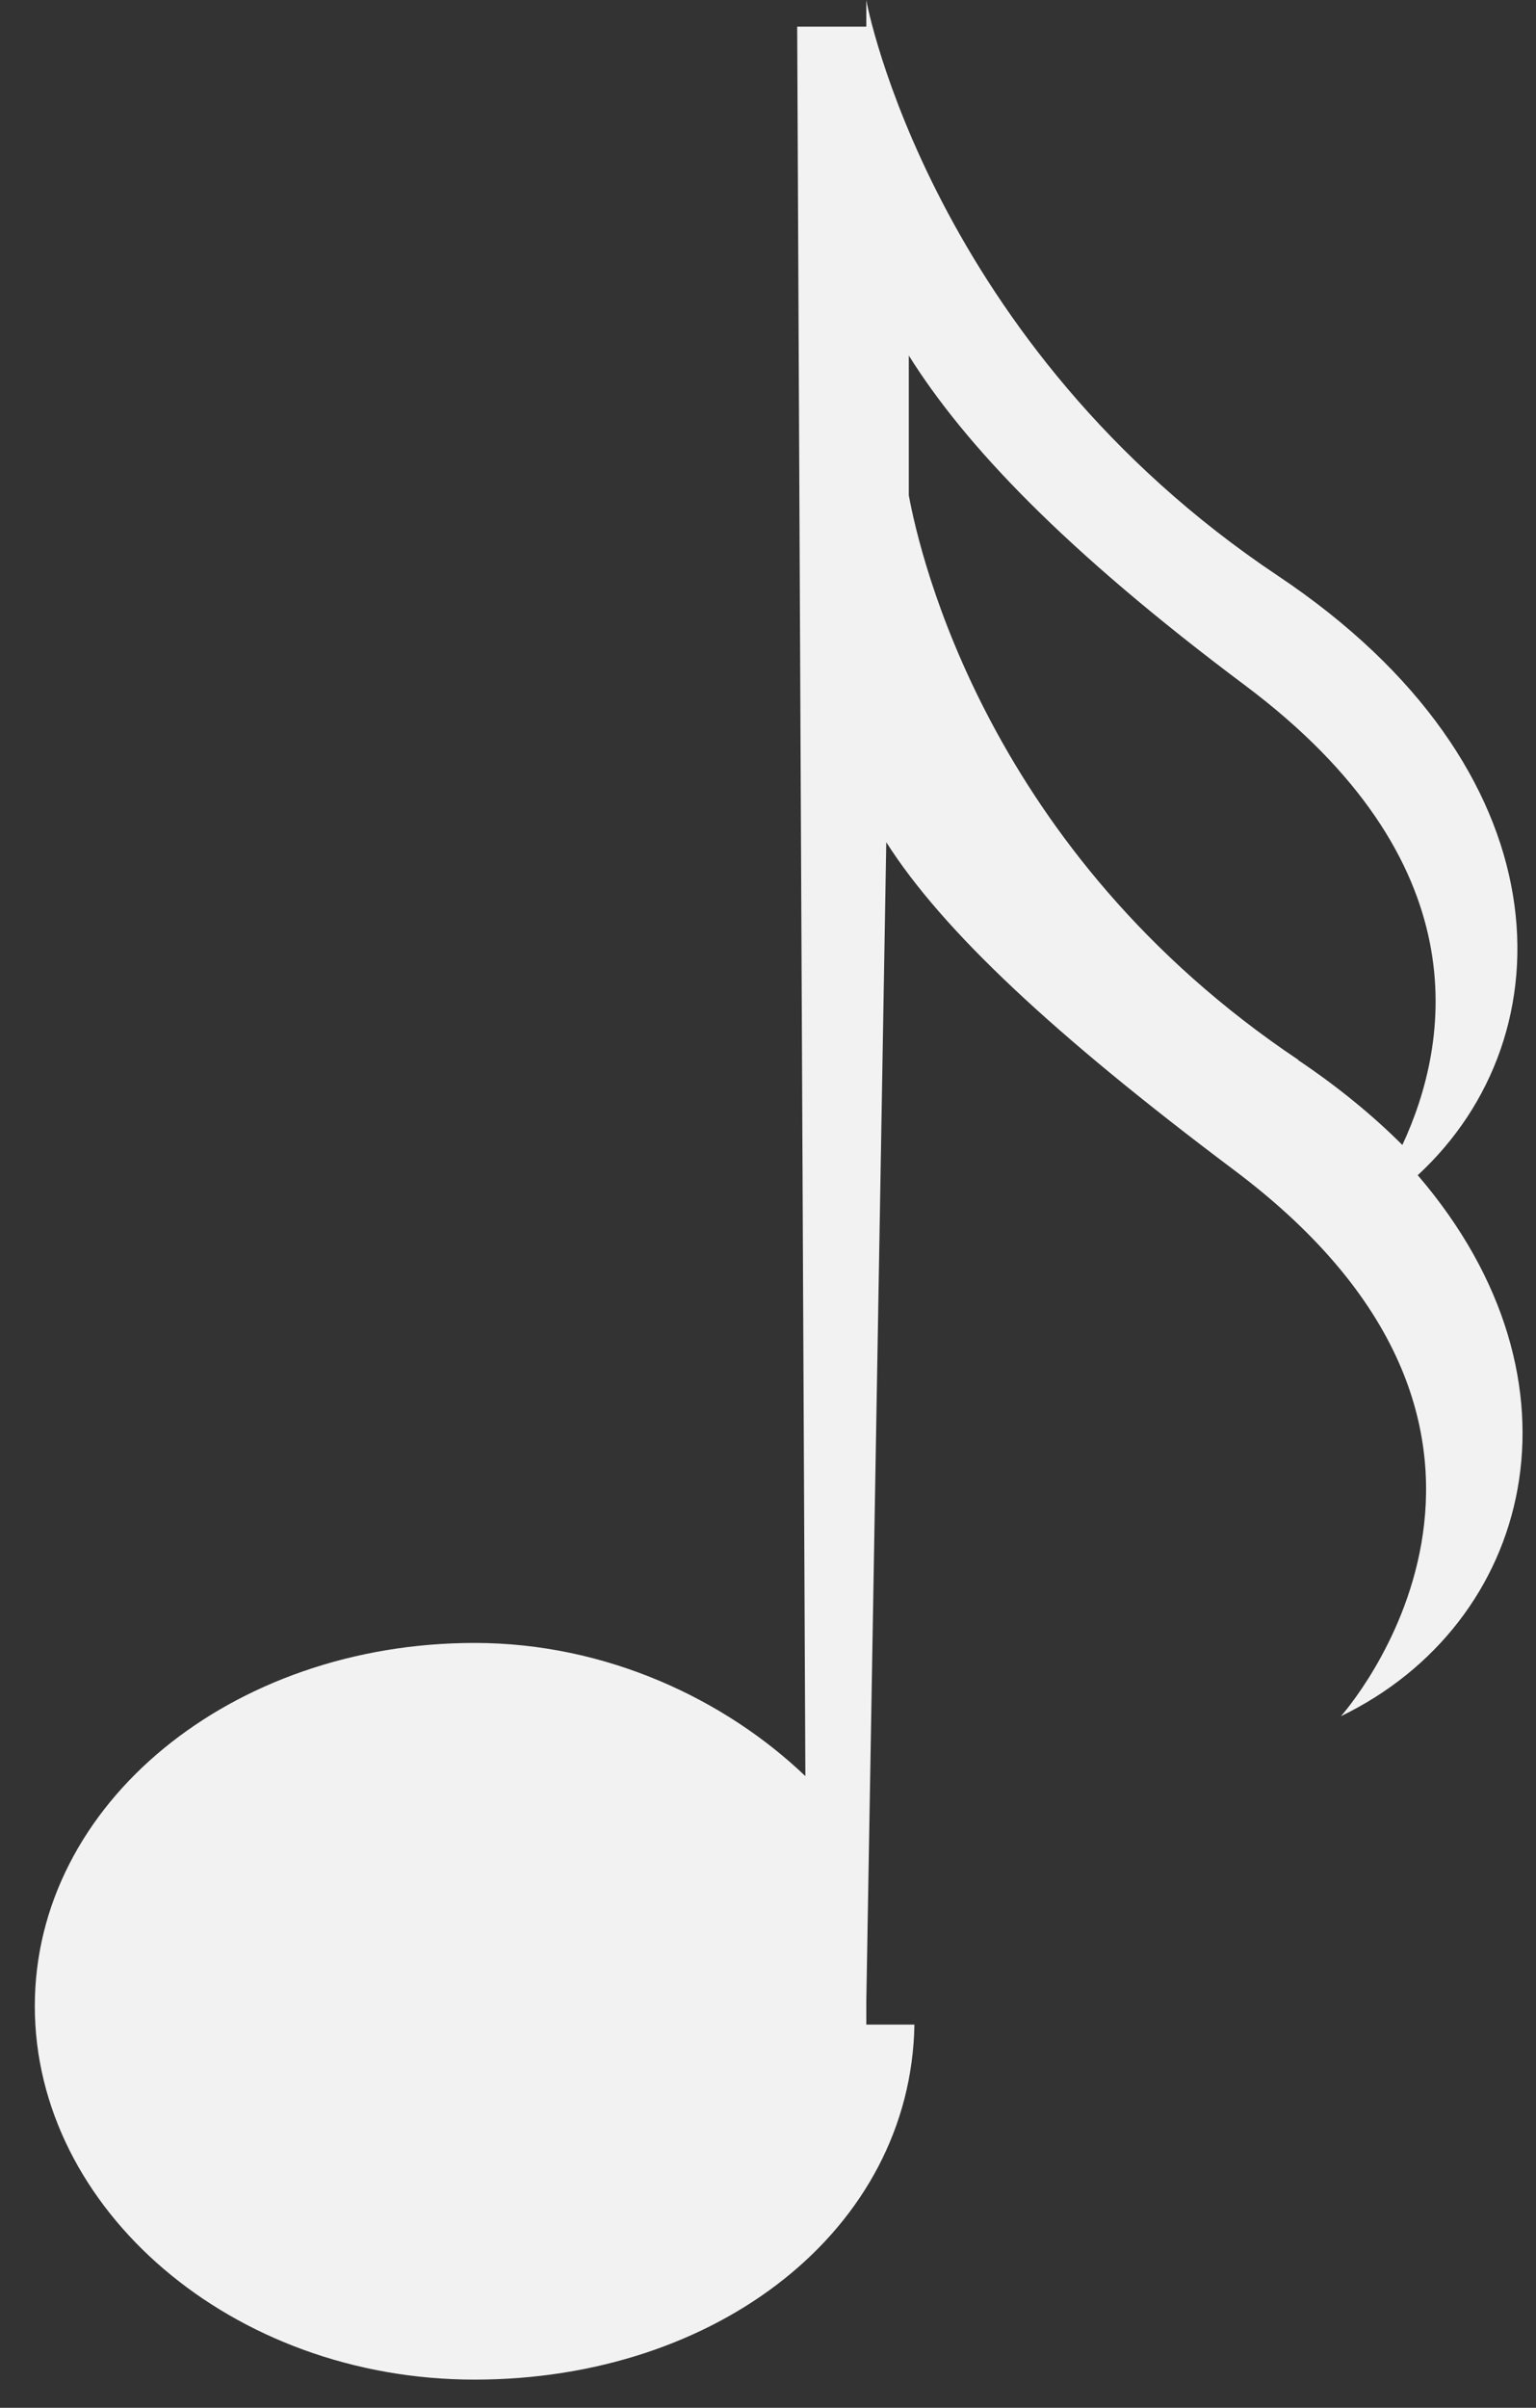 <svg width="30" height="47" viewBox="0 0 30 47" fill="none" xmlns="http://www.w3.org/2000/svg">
<rect x="0" y="0" width="30" height="47" fill="#333333" stroke="none"/>
<path d="M24.96 11.24C18.19 6.72 16.92 0.05 16.92 -1.98526e-09L16.92 0.52L15.57 0.52L15.73 34.67C14.16 33.17 11.84 32.07 9.27 32.07C4.53 32.07 0.68 35.2 0.68 39.16C0.68 43.12 4.53 46.45 9.27 46.45C14.01 46.45 17.79 43.52 17.86 39.52L16.92 39.52L16.92 39.1L16.92 39.07L17.31 16.44C18.41 18.17 20.6 20.21 24.09 22.83C31.08 28.06 26.19 33.5 26.19 33.5C29.91 31.7 31.17 26.99 27.69 22.94C30.66 20.2 30.59 15 24.96 11.24ZM25.36 20.69C19.29 16.63 17.97 10.85 17.75 9.67L17.75 6.94C18.84 8.68 20.79 10.74 24.32 13.38C28.9 16.81 28.33 20.33 27.39 22.35C26.82 21.78 26.14 21.22 25.35 20.69L25.36 20.69Z" fill="#F2F2F2"/>
</svg>
